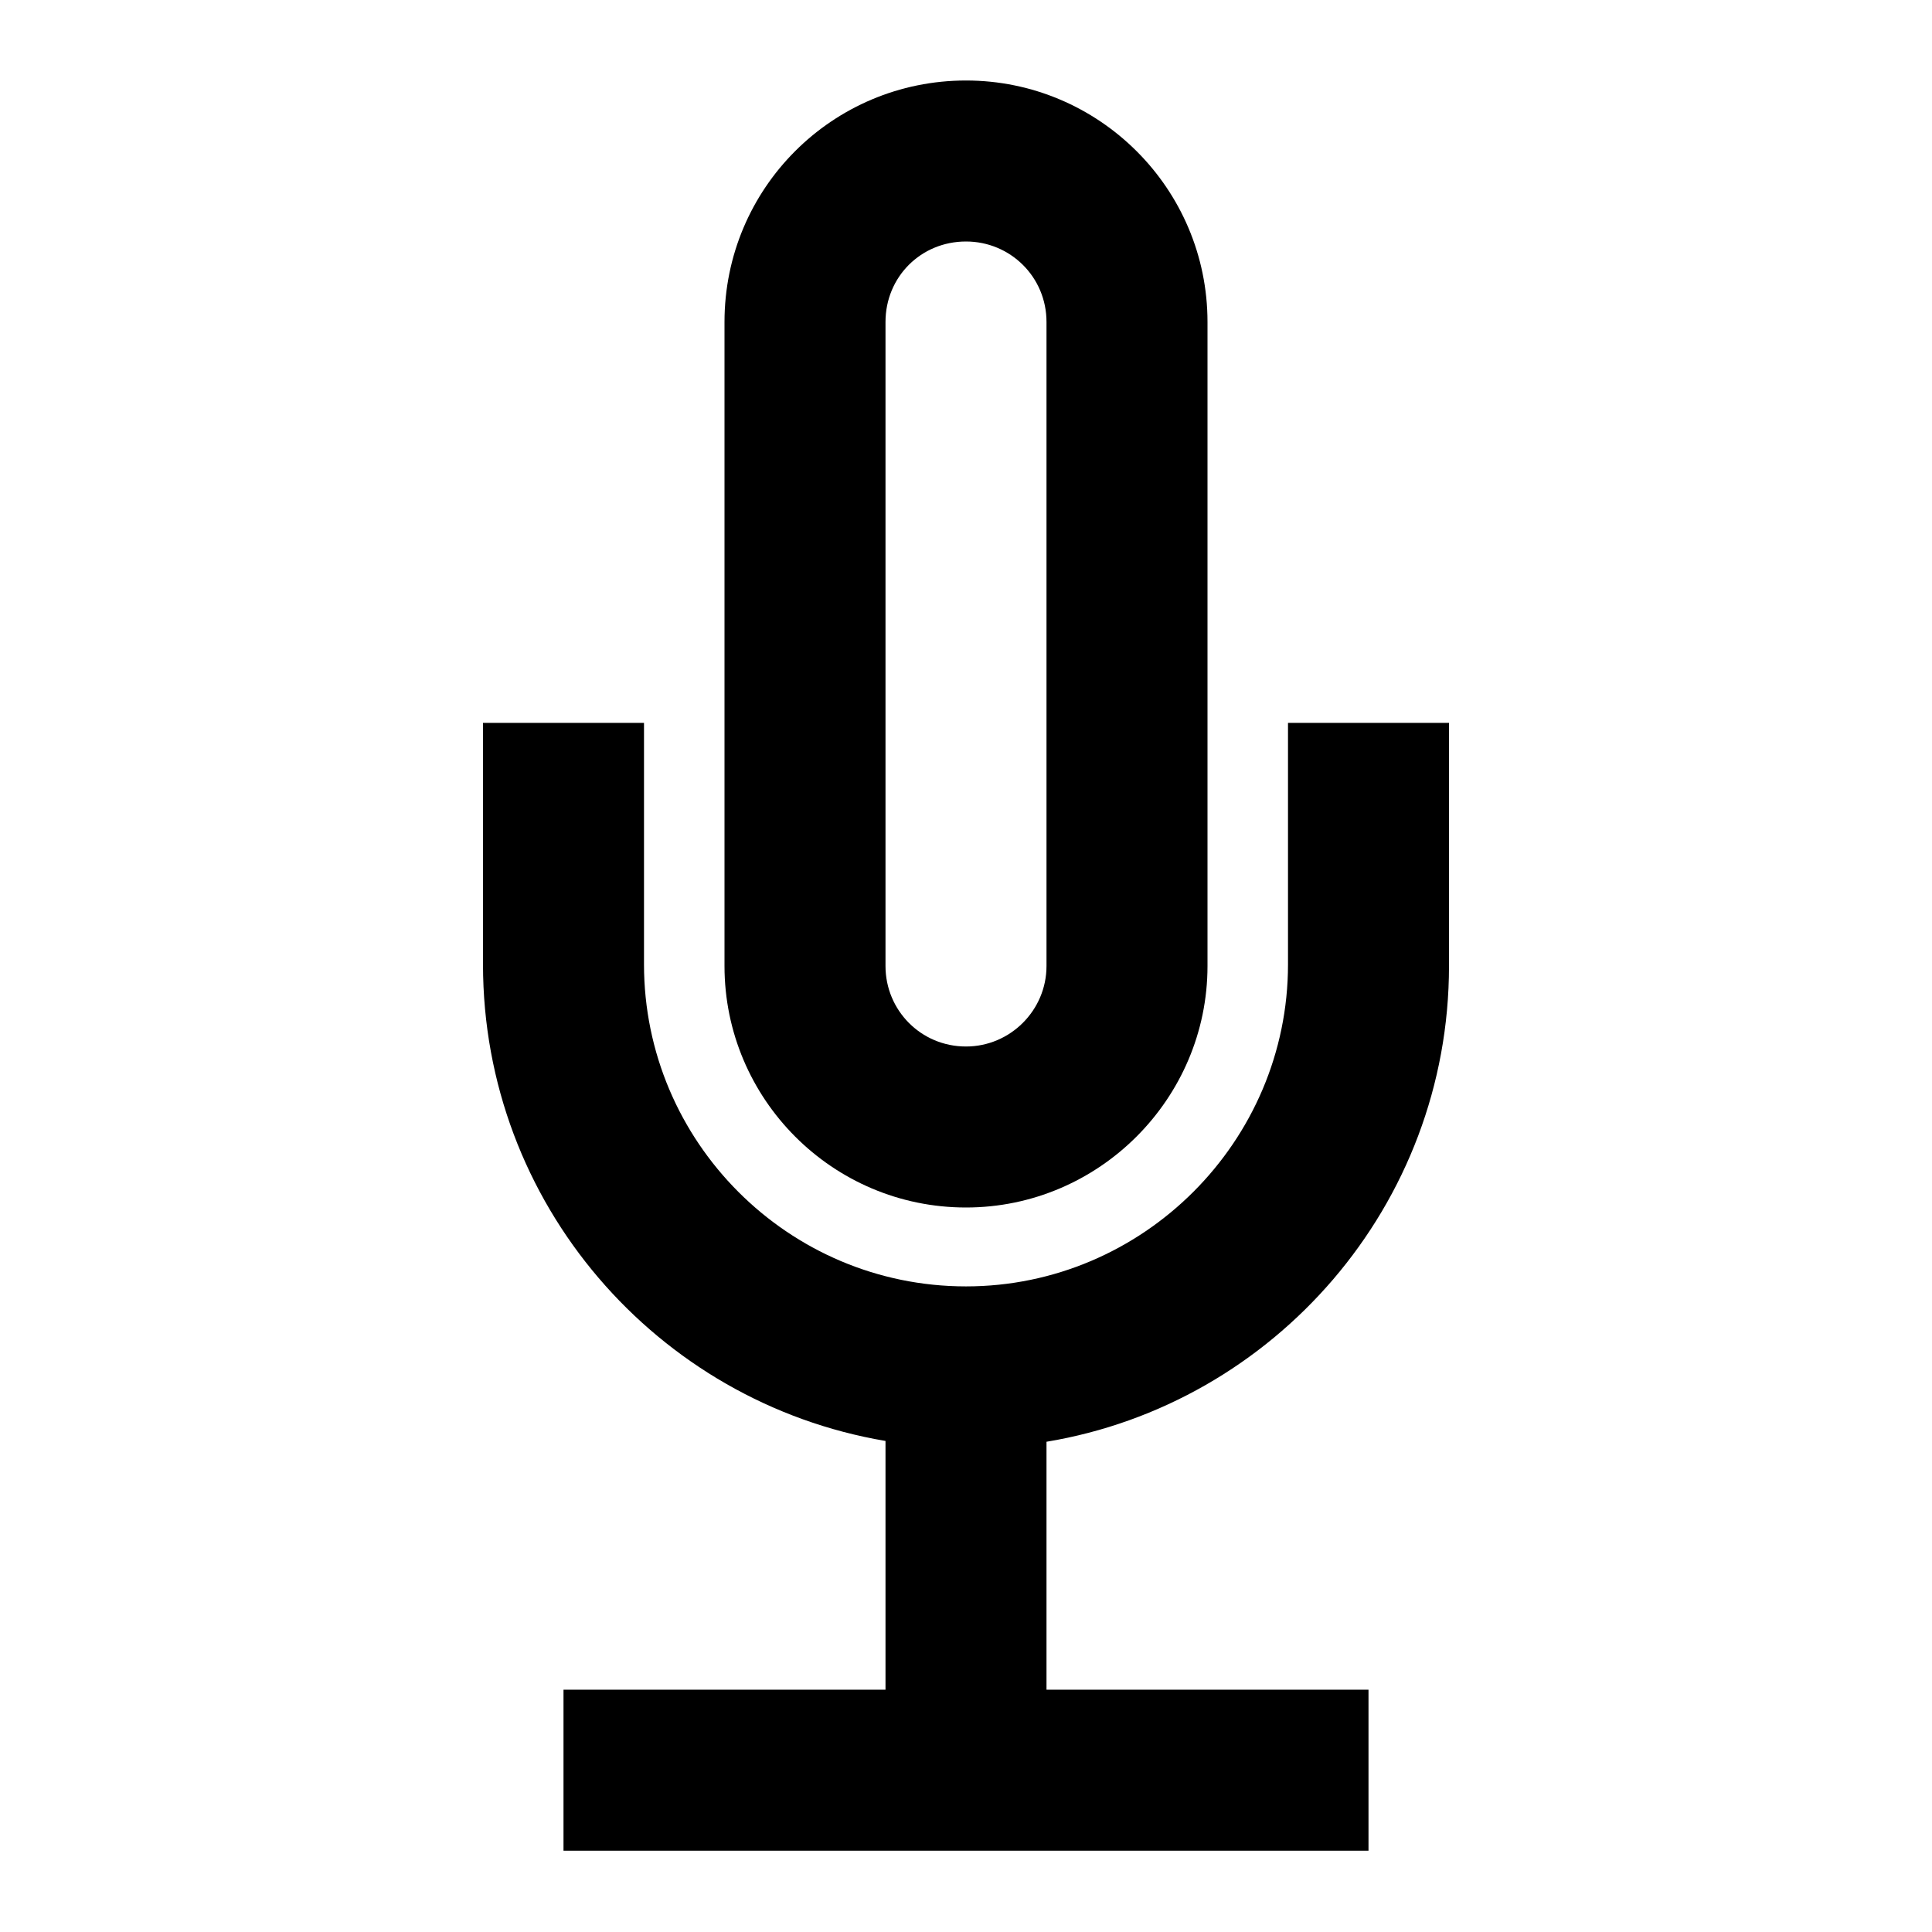 <svg viewBox="0 0 24 24" xmlns="http://www.w3.org/2000/svg"><path fill-rule="evenodd" d="M9 4c0-1.66 1.34-3 3-3 1.65 0 3 1.34 3 3v8c0 1.65-1.35 3-3 3 -1.66 0-3-1.35-3-3V4Zm4 0v8c0 .55-.45 1-1 1 -.56 0-1-.45-1-1V4c0-.56.44-1 1-1 .55 0 1 .44 1 1Z"/><path d="M18 12c0 2.97-2.17 5.44-5 5.91v3.08h4v2H7v-2h4V17.9c-2.84-.48-5-2.95-5-5.92v-3h2v3c0 2.2 1.79 4 4 4 2.2 0 4-1.8 4-4v-3h2v3Z"/></svg>
